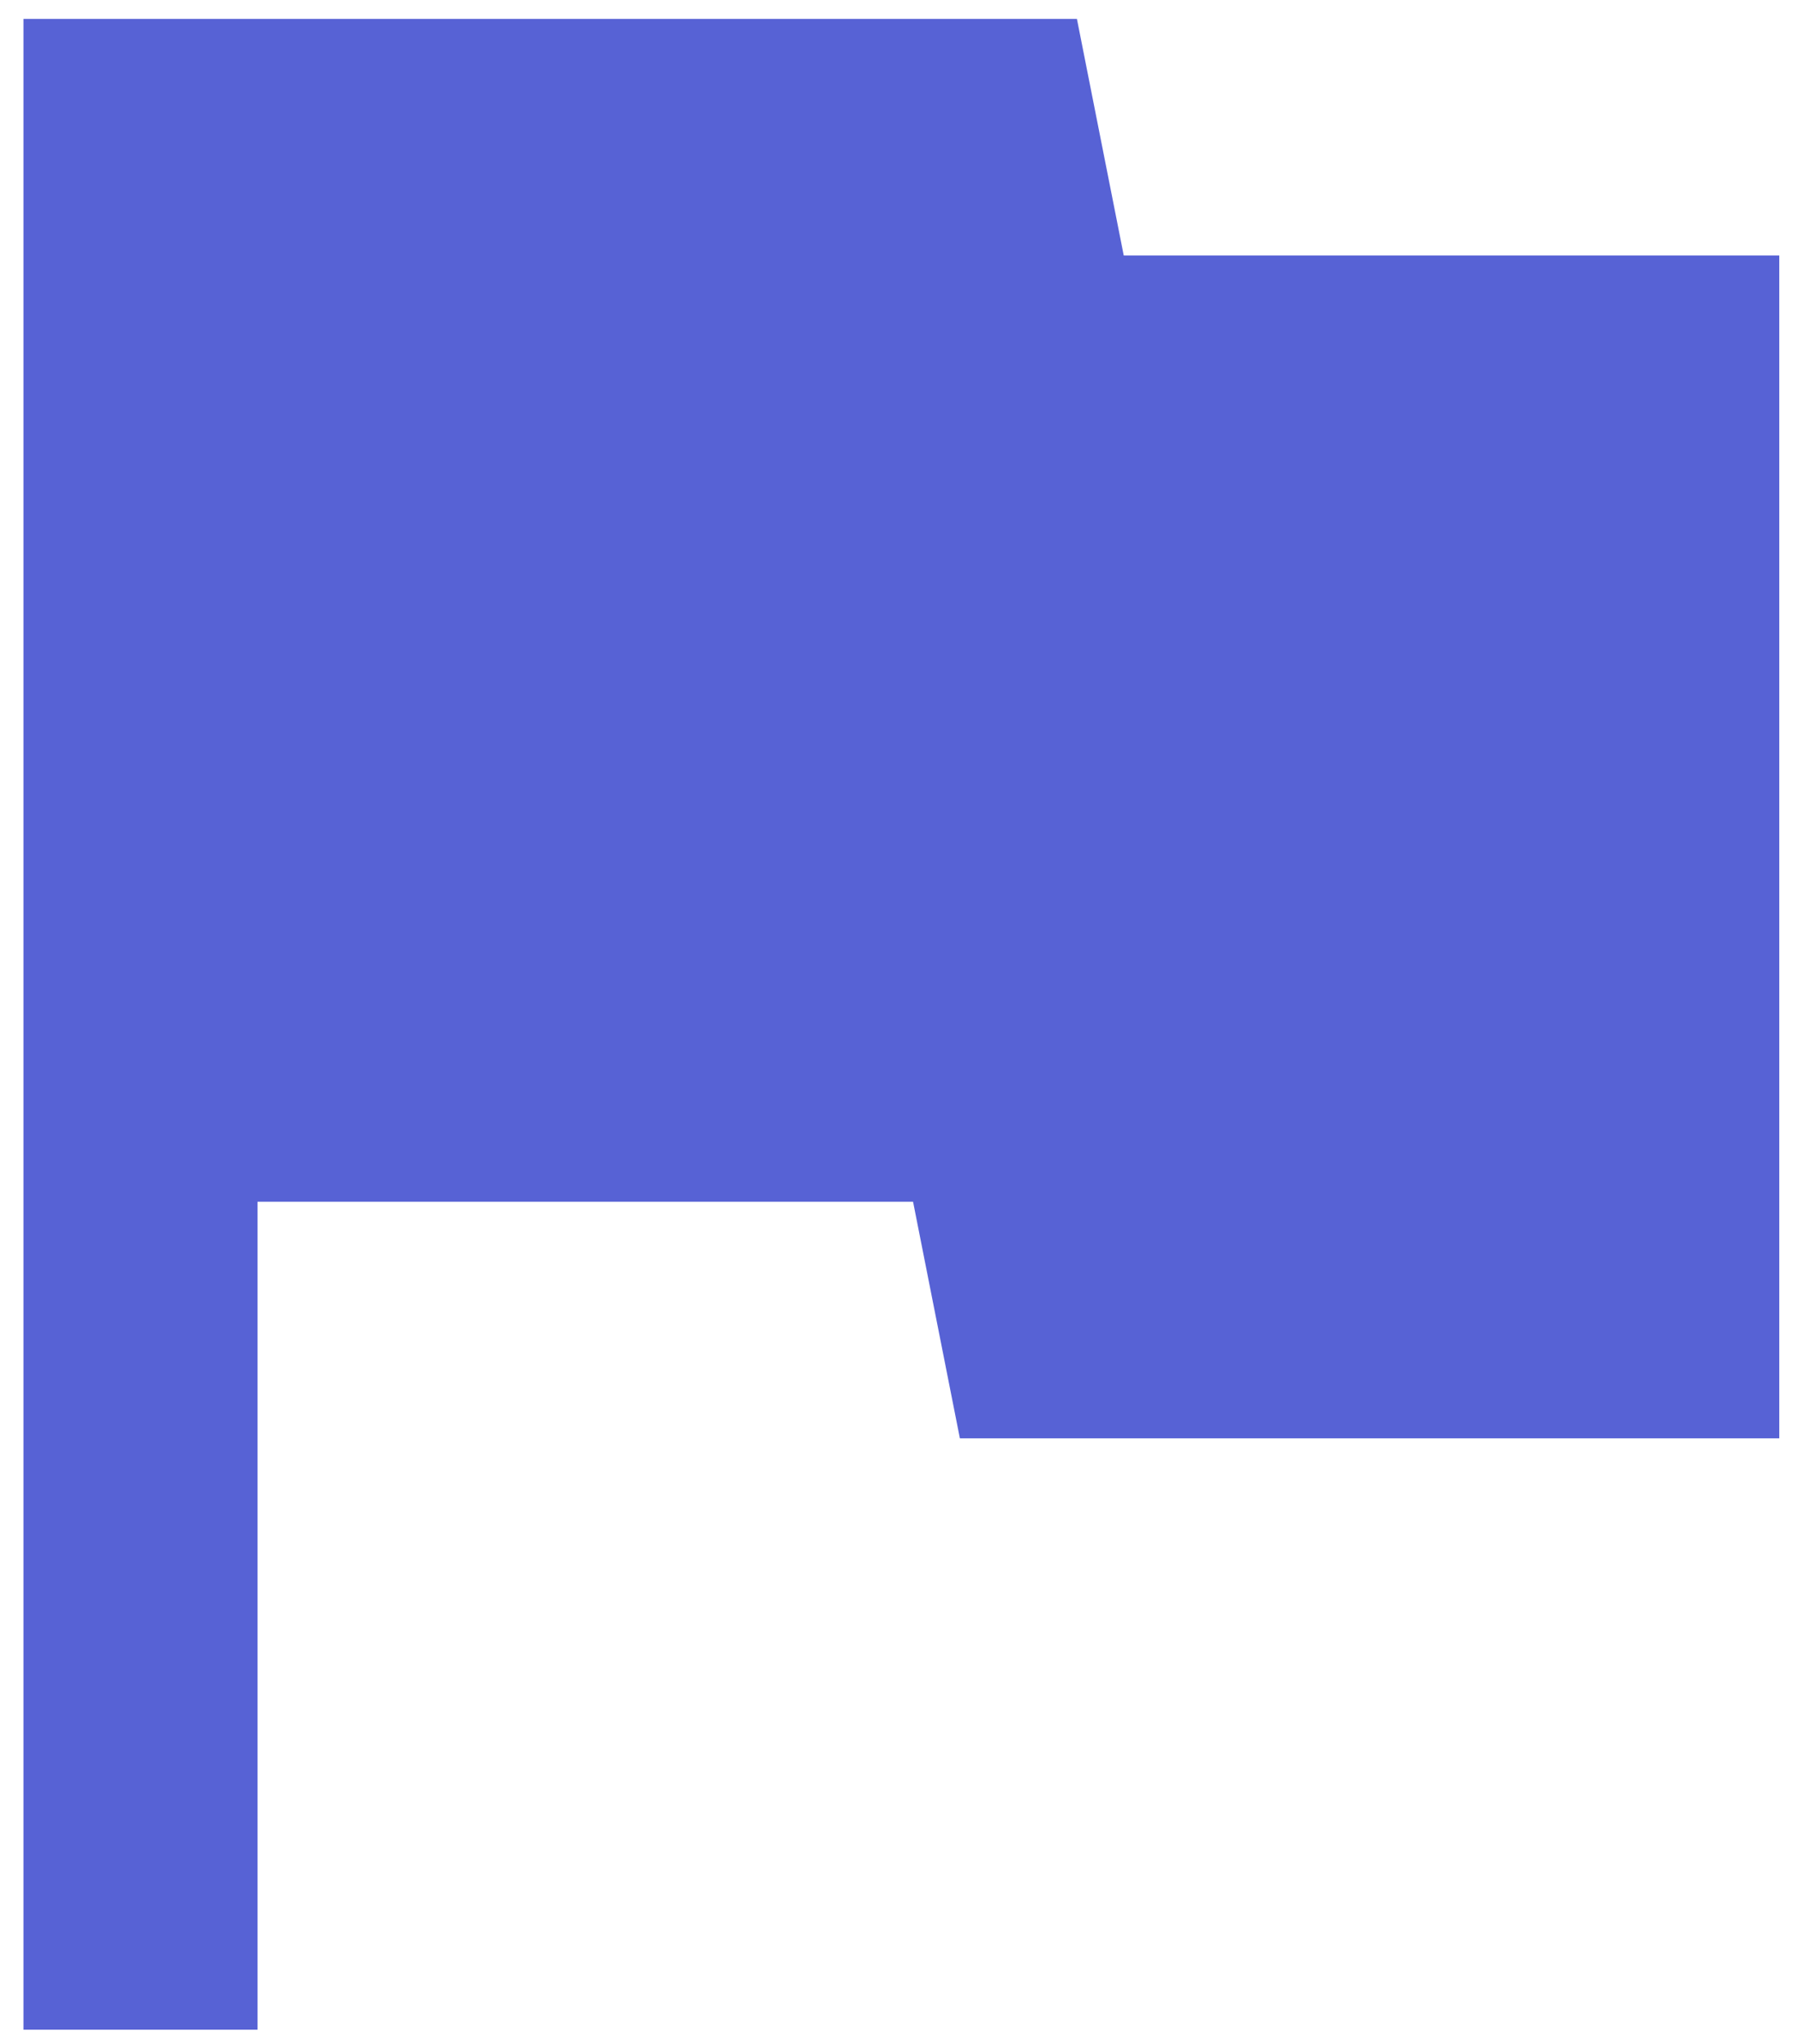 <svg width="22" height="25" viewBox="0 0 22 25" fill="none" xmlns="http://www.w3.org/2000/svg">
<path d="M13.75 3.125L13.177 0.231H0.287V24.826H3.151V14.699H11.172L11.745 17.593H21.771V3.125H13.75Z" fill="#5762D5"/>
</svg>
